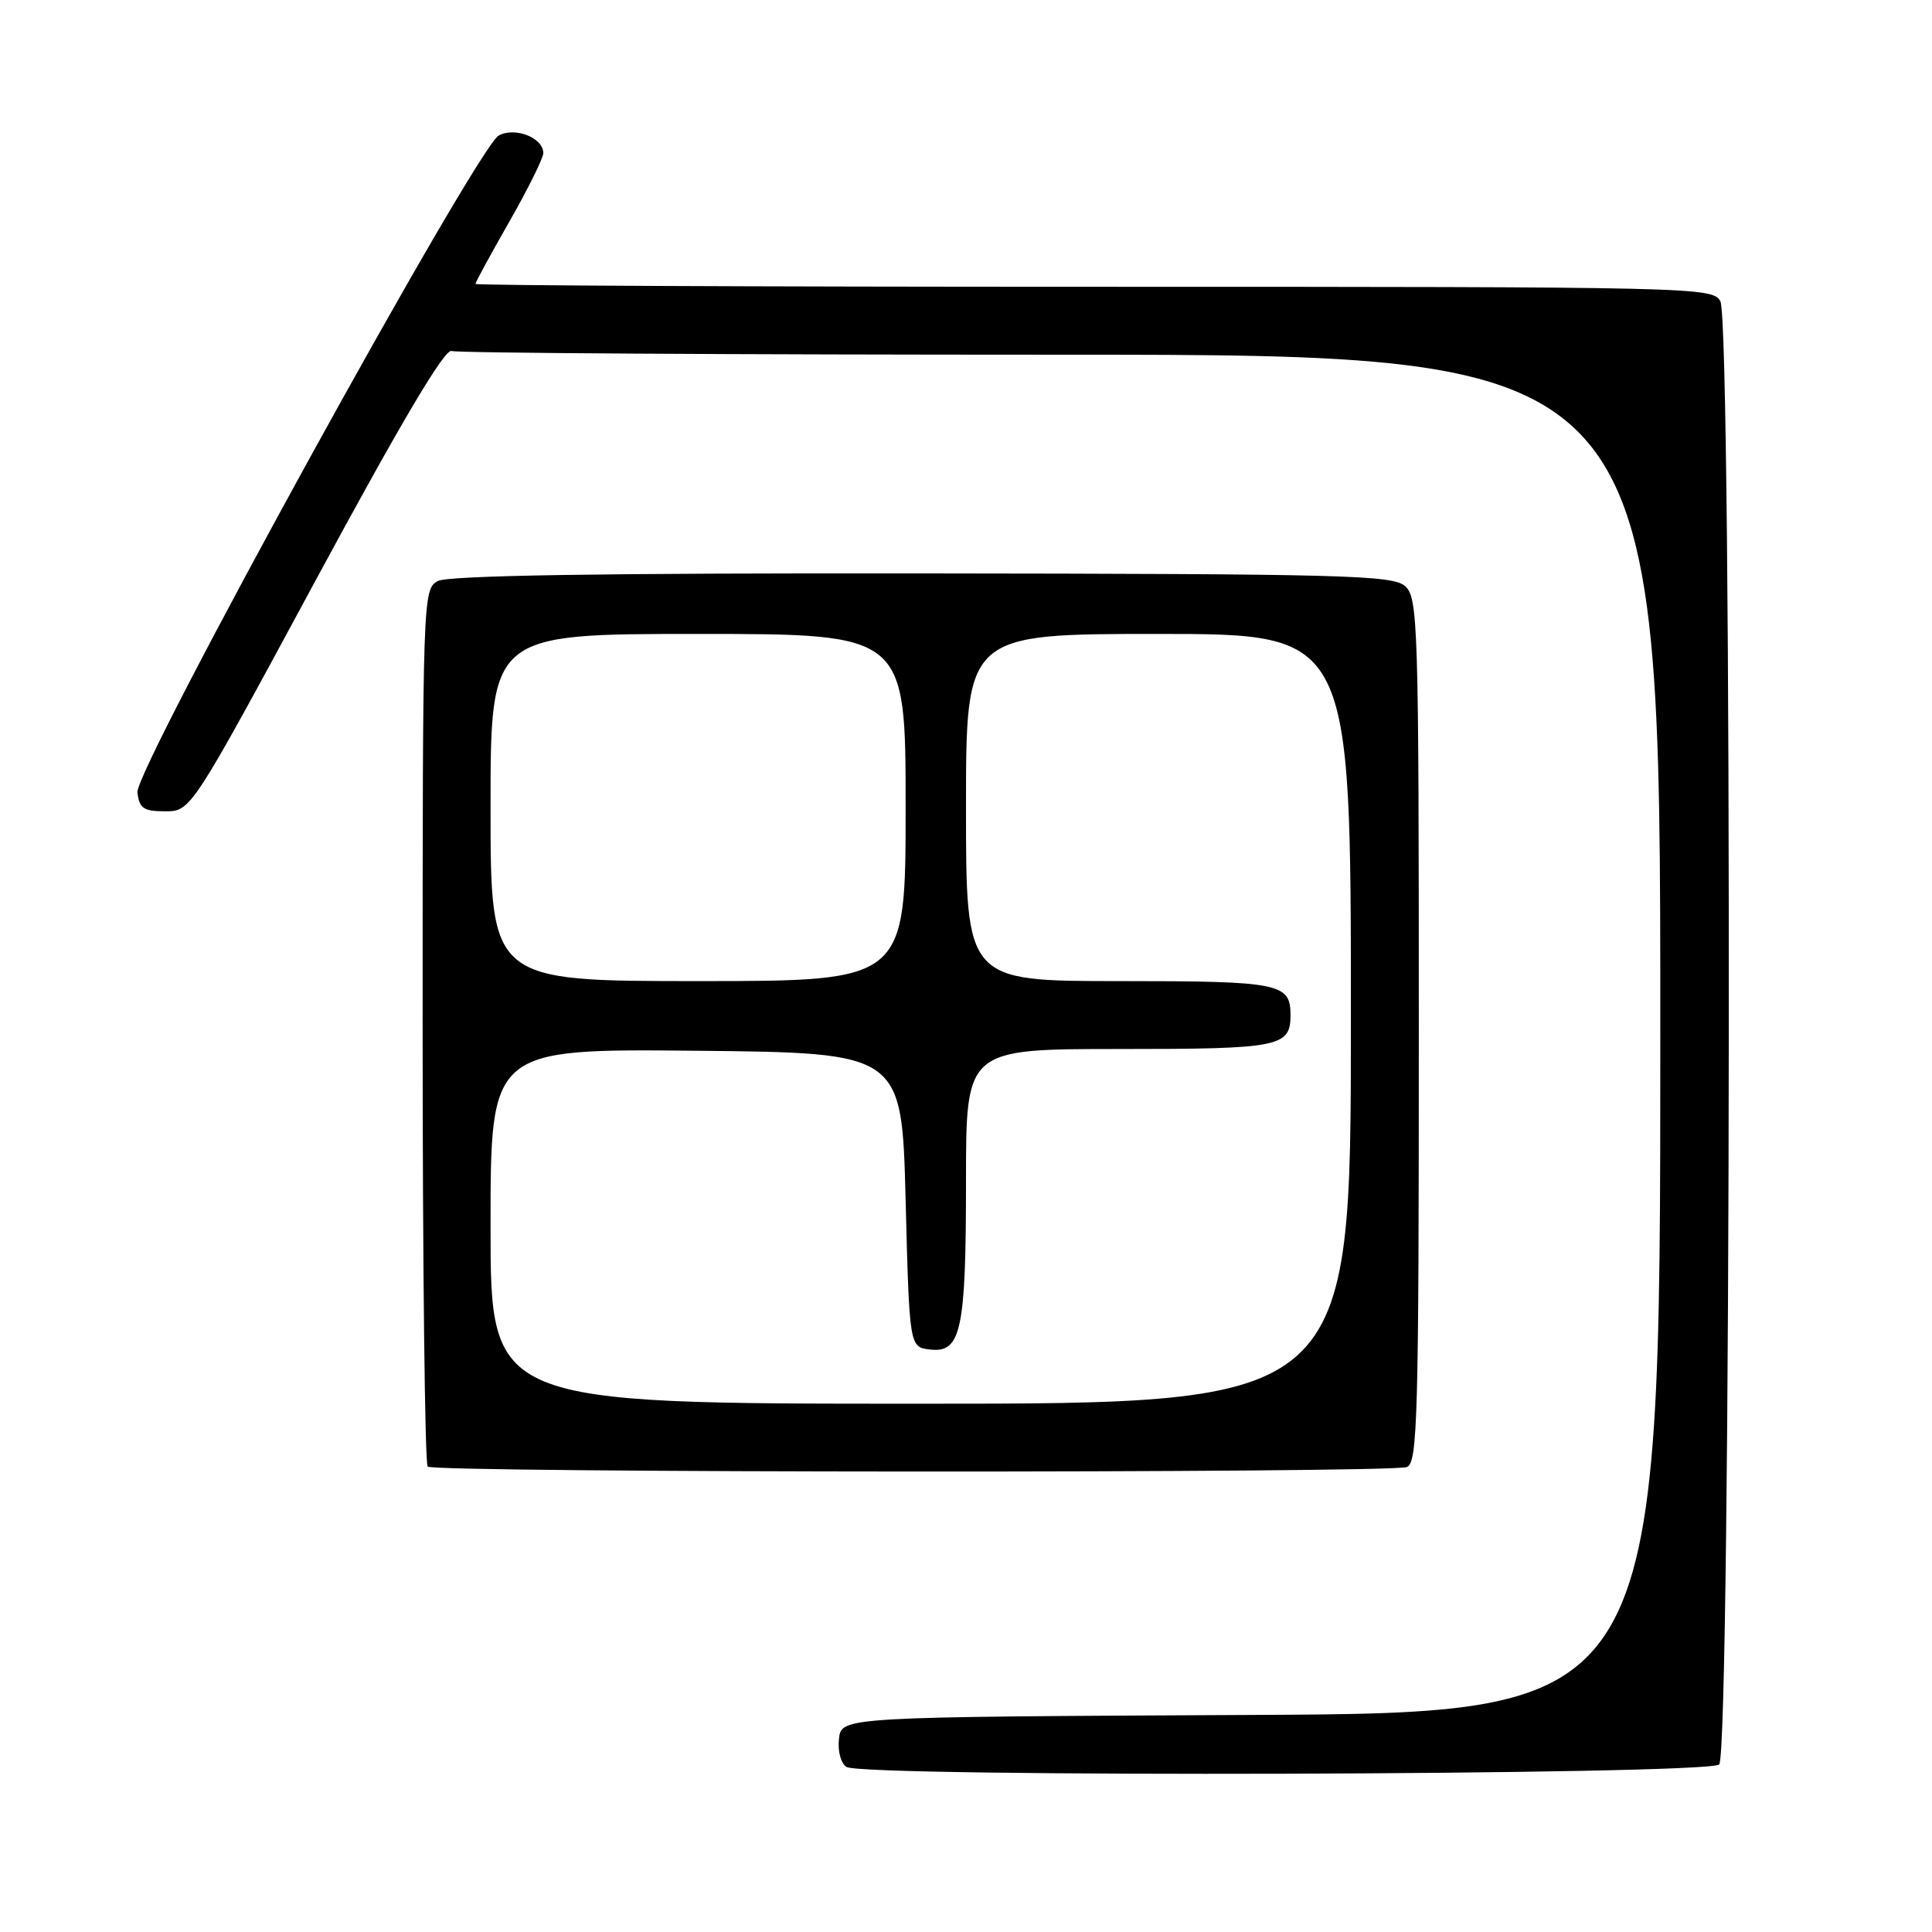 <?xml version="1.0" encoding="UTF-8" standalone="no"?>
<!DOCTYPE svg PUBLIC "-//W3C//DTD SVG 1.1//EN" "http://www.w3.org/Graphics/SVG/1.1/DTD/svg11.dtd" >
<svg xmlns="http://www.w3.org/2000/svg" xmlns:xlink="http://www.w3.org/1999/xlink" version="1.1" viewBox="0 0 256 256">
 <g >
 <path fill="currentColor"
d=" M 227.80 233.80 C 229.39 232.21 229.55 42.90 227.96 39.93 C 226.95 38.05 224.98 38.00 144.96 38.00 C 99.88 38.00 63.00 37.83 63.00 37.62 C 63.00 37.40 65.02 33.69 67.49 29.37 C 69.96 25.04 71.99 20.95 71.99 20.29 C 72.00 18.26 68.27 16.79 66.09 17.95 C 63.18 19.51 17.85 101.92 18.21 105.00 C 18.46 107.12 19.02 107.50 21.90 107.50 C 25.30 107.50 25.30 107.50 41.90 76.76 C 53.15 55.93 58.93 46.18 59.83 46.51 C 60.56 46.78 96.90 47.00 140.58 47.00 C 220.00 47.00 220.00 47.00 220.00 136.99 C 220.00 226.98 220.00 226.98 165.75 227.24 C 111.50 227.50 111.50 227.50 111.17 230.39 C 110.98 232.03 111.41 233.65 112.17 234.13 C 114.40 235.54 226.38 235.22 227.80 233.80 Z  M 186.42 194.39 C 187.84 193.85 188.00 187.82 188.00 136.55 C 188.00 82.64 187.89 79.21 186.20 77.68 C 184.57 76.20 178.27 76.04 122.21 75.98 C 79.51 75.93 59.40 76.25 58.02 76.99 C 56.03 78.05 56.00 78.93 56.00 135.87 C 56.00 167.66 56.30 193.97 56.67 194.33 C 57.50 195.17 184.25 195.22 186.42 194.39 Z  M 65.00 162.48 C 65.00 138.97 65.00 138.97 92.25 139.23 C 119.50 139.50 119.50 139.50 120.00 159.00 C 120.50 178.50 120.50 178.50 123.25 178.82 C 127.36 179.29 128.00 176.28 128.00 156.43 C 128.00 139.00 128.00 139.00 148.30 139.00 C 169.61 139.00 171.00 138.72 171.00 134.50 C 171.00 130.28 169.61 130.00 148.30 130.00 C 128.00 130.00 128.00 130.00 128.00 107.00 C 128.00 84.00 128.00 84.00 153.50 84.00 C 179.00 84.00 179.00 84.00 179.00 135.00 C 179.00 186.00 179.00 186.00 122.00 186.00 C 65.00 186.00 65.00 186.00 65.00 162.48 Z  M 65.00 107.00 C 65.00 84.00 65.00 84.00 92.50 84.00 C 120.00 84.00 120.00 84.00 120.00 107.00 C 120.00 130.00 120.00 130.00 92.50 130.00 C 65.00 130.00 65.00 130.00 65.00 107.00 Z "/>
</g>
</svg>
